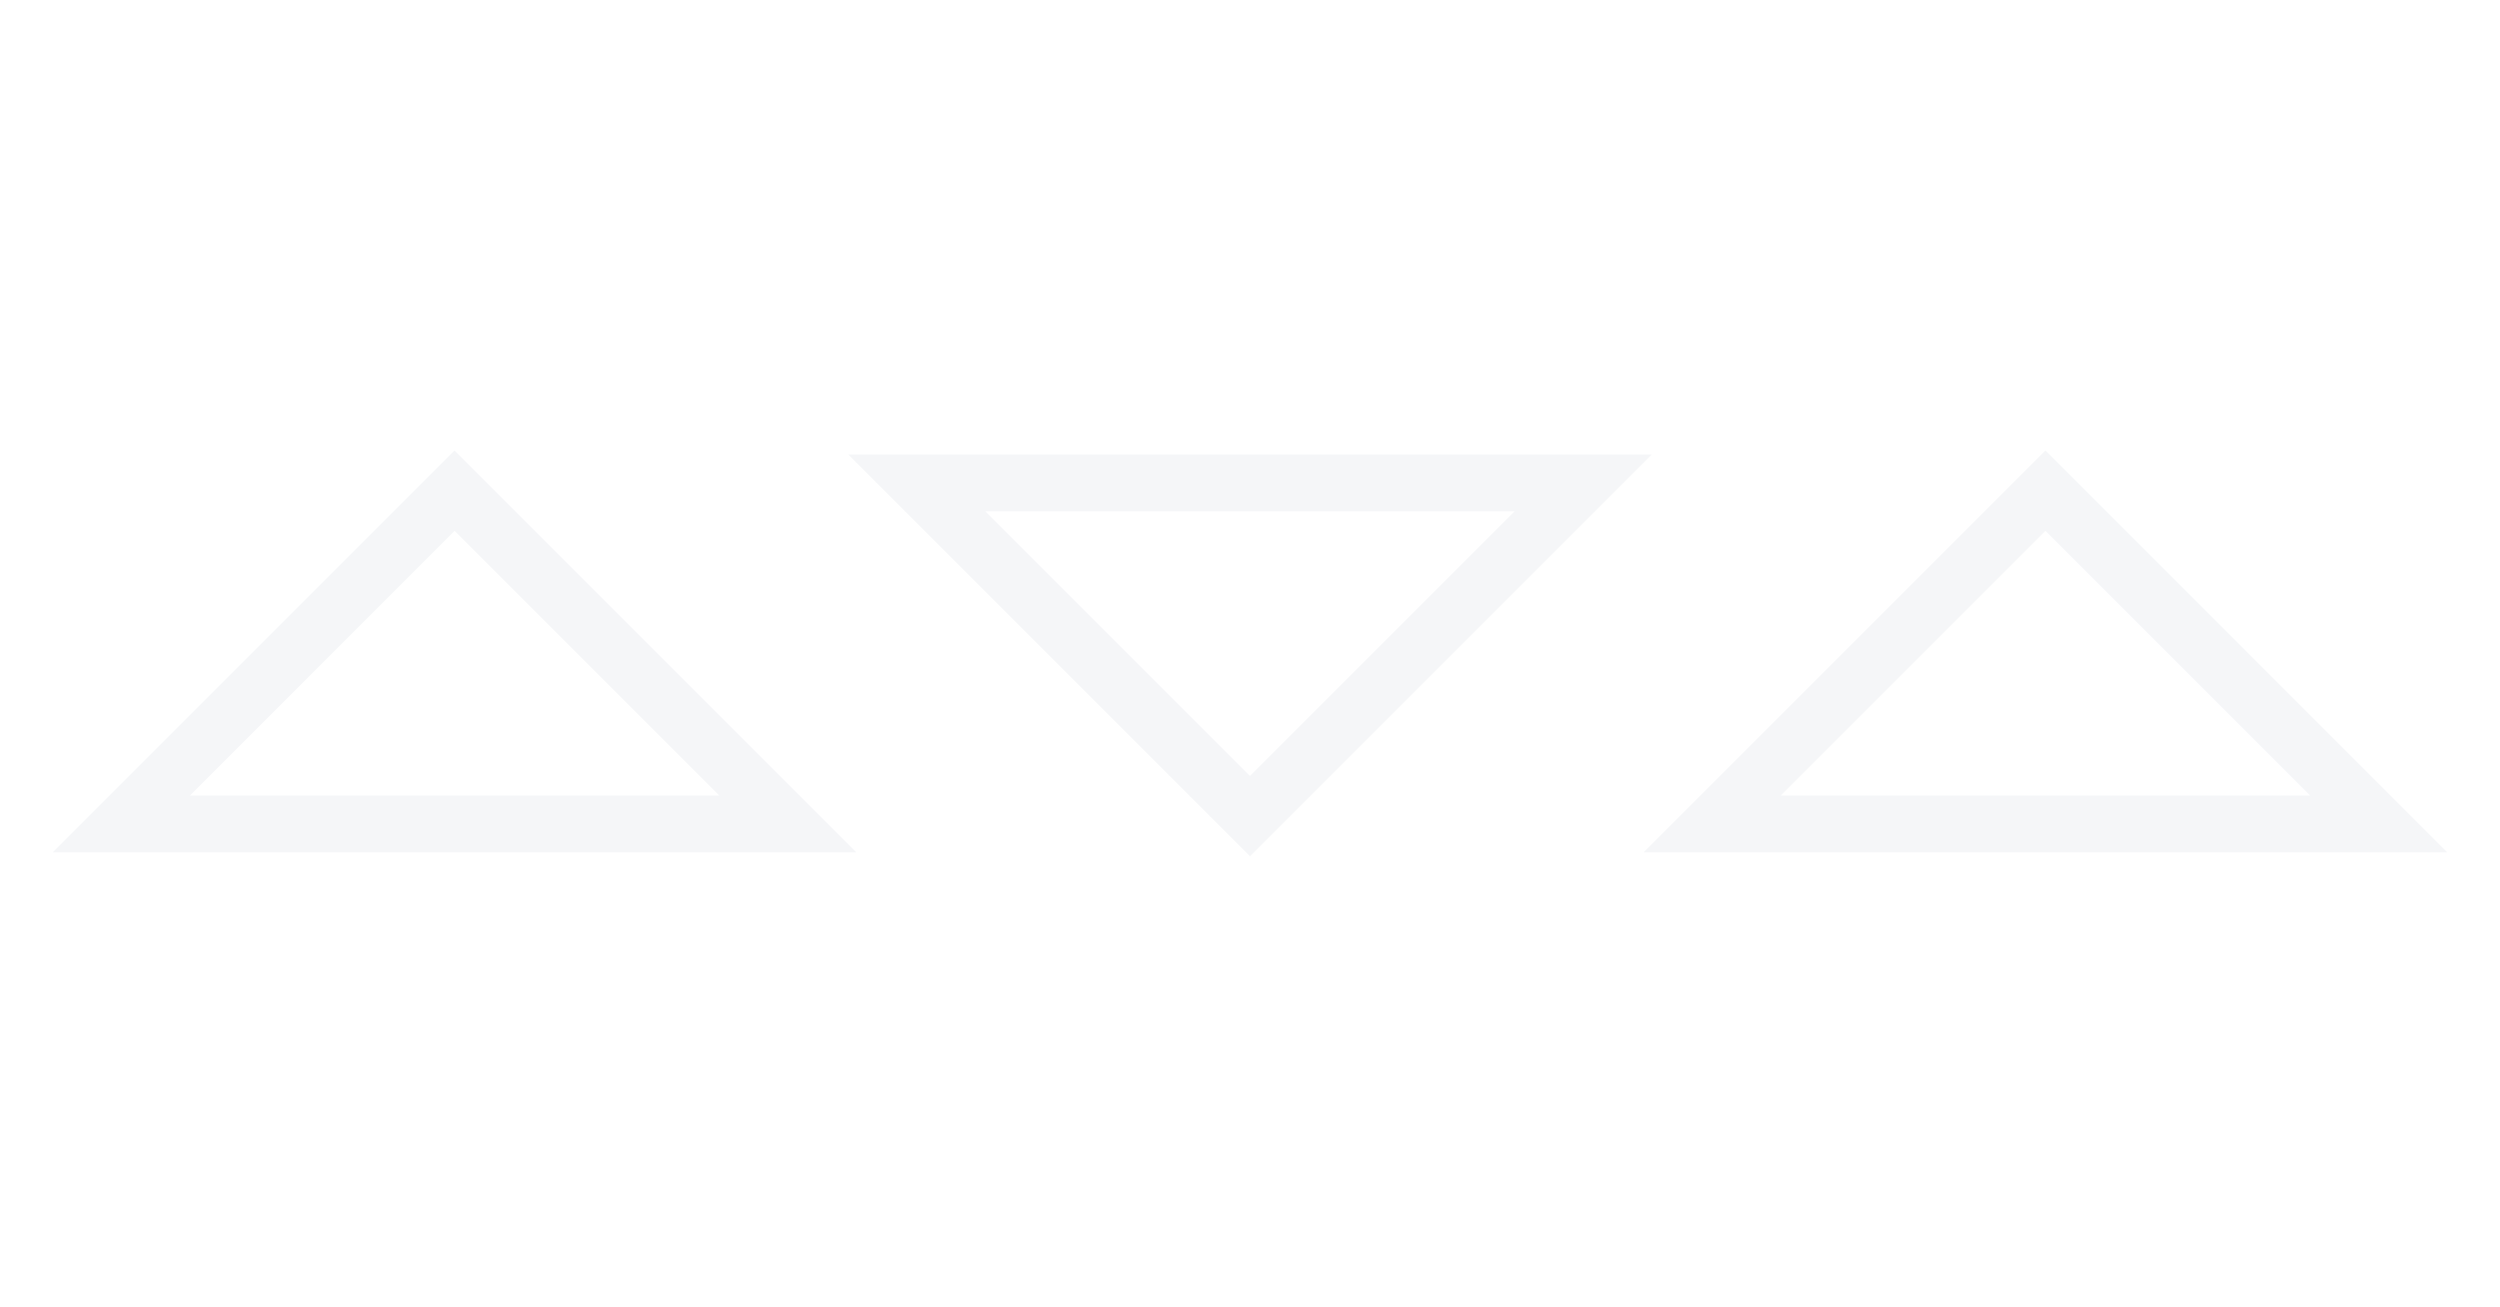 <svg width="44" height="23" viewBox="0 0 44 23" fill="none" xmlns="http://www.w3.org/2000/svg">
<g opacity="0.2">
<path d="M16.136 8.5H27.864L22 14.364L16.136 8.5Z" stroke="#CCD3DE"/>
<path d="M30.136 14.5H41.864L36 8.636L30.136 14.5Z" stroke="#CCD3DE"/>
<path d="M2.136 14.5H13.864L8 8.636L2.136 14.5Z" stroke="#CCD3DE"/>
</g>
</svg>
